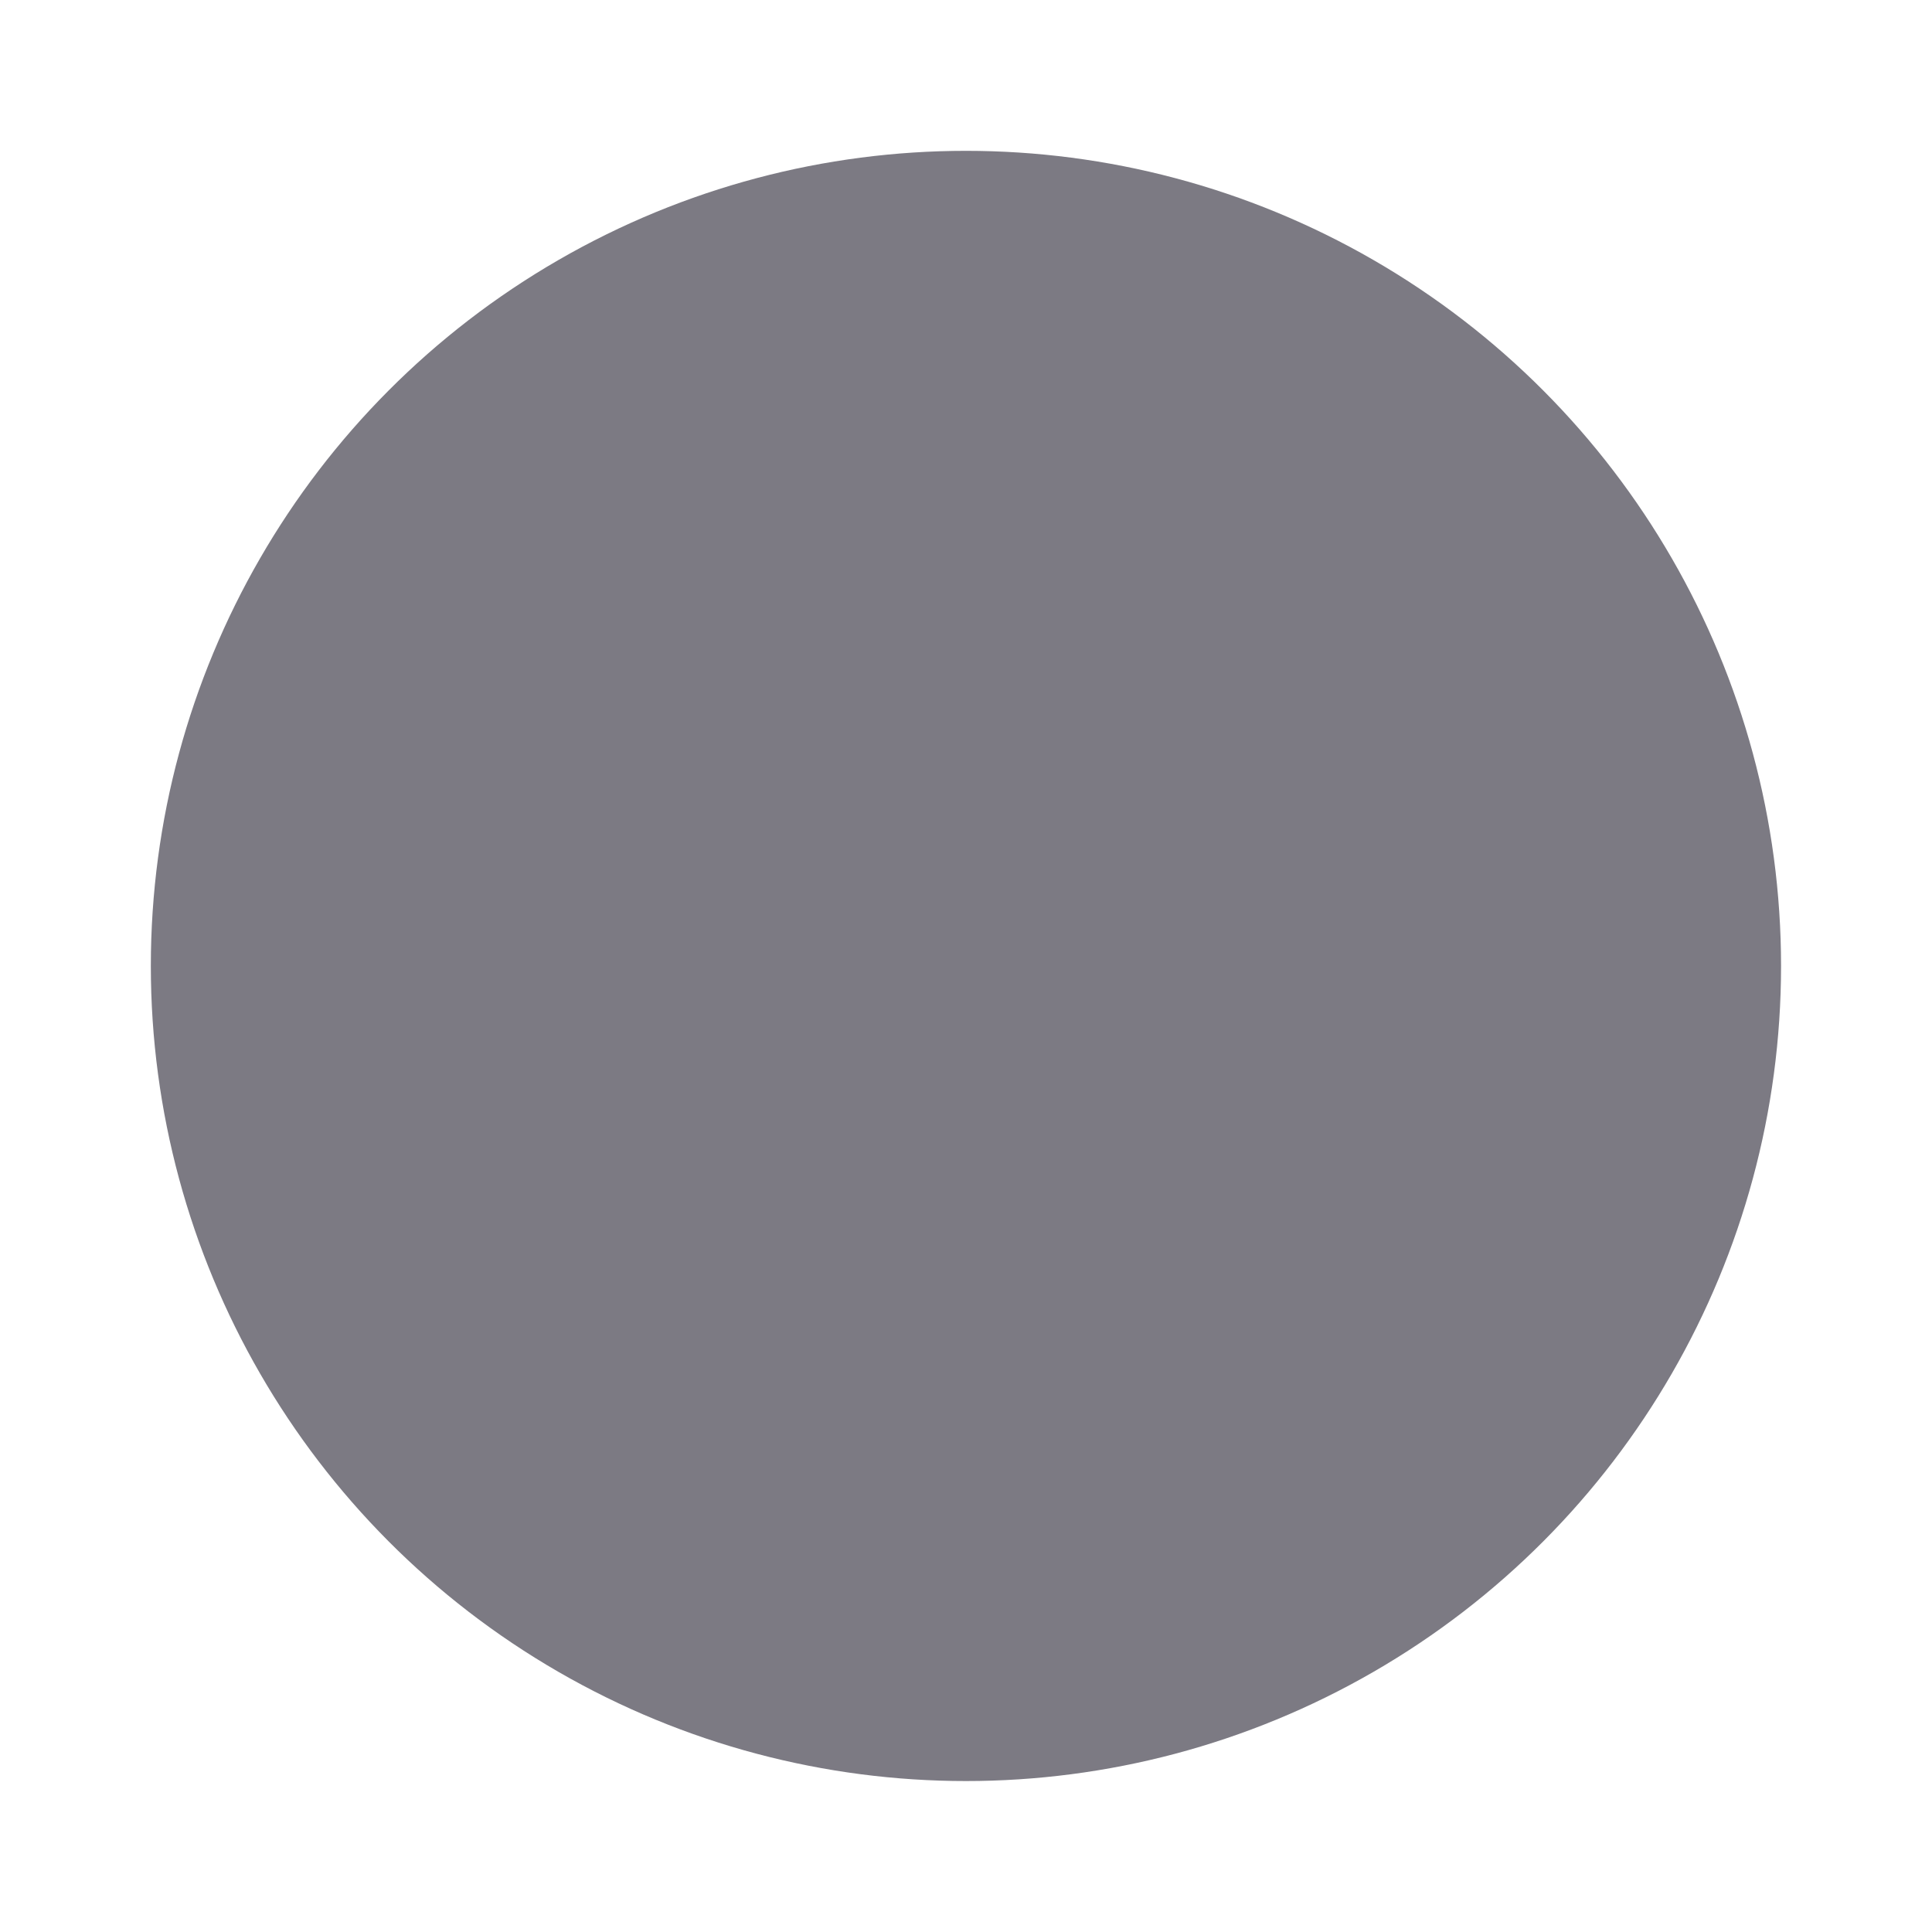 <?xml version="1.0" encoding="UTF-8" standalone="no"?>
<svg
   inkscape:version="1.2.2 (b0a8486541, 2022-12-01)"
   sodipodi:docname="White background.svg"
   id="svg12"
   version="1.1"
   viewBox="0 0 16.933 16.933"
   height="64"
   width="64"
   xmlns:inkscape="http://www.inkscape.org/namespaces/inkscape"
   xmlns:sodipodi="http://sodipodi.sourceforge.net/DTD/sodipodi-0.dtd"
   xmlns="http://www.w3.org/2000/svg"
   xmlns:svg="http://www.w3.org/2000/svg">
  <defs
     id="defs16">
    <linearGradient
       id="linearGradient1229"
       inkscape:swatch="solid">
      <stop
         style="stop-color:#000000;stop-opacity:1;"
         offset="0"
         id="stop1227" />
    </linearGradient>
    <rect
       x="4.438"
       y="5.592"
       width="31.334"
       height="14.402"
       id="rect2126" />
    <rect
       x="4.438"
       y="5.592"
       width="31.334"
       height="14.402"
       id="rect2126-3" />
    <linearGradient
       id="n"
       gradientUnits="userSpaceOnUse"
       x1="4"
       x2="56"
       y1="38.5"
       y2="38.5"
       gradientTransform="matrix(0.265,0,0,0.265,-9.429,-8.566)">
      <stop
         offset="0"
         stop-color="#ffffff"
         stop-opacity="0"
         id="stop79" />
      <stop
         offset="0.3"
         stop-color="#ffffff"
         stop-opacity="0.263"
         id="stop81" />
      <stop
         offset="1"
         stop-color="#ffffff"
         stop-opacity="0"
         id="stop83" />
    </linearGradient>
    <radialGradient
       id="m"
       cx="30"
       cy="186"
       gradientTransform="matrix(0.315,0,0,0.265,-10.932,-54.073)"
       gradientUnits="userSpaceOnUse"
       r="14">
      <stop
         offset="0"
         stop-color="#9a9996"
         stop-opacity="0"
         id="stop72" />
      <stop
         offset="0.779"
         stop-color="#9a9996"
         stop-opacity="0"
         id="stop74" />
      <stop
         offset="1"
         stop-color="#77767b"
         id="stop76" />
    </radialGradient>
    <linearGradient
       id="l"
       gradientUnits="userSpaceOnUse"
       x1="-2.958"
       x2="62.958"
       y1="42"
       y2="42"
       gradientTransform="matrix(0.265,0,0,0.265,-9.429,-8.566)">
      <stop
         offset="0"
         stop-color="#241f31"
         id="stop63" />
      <stop
         offset="0.288"
         stop-color="#77767b"
         id="stop65" />
      <stop
         offset="0.652"
         stop-color="#2f2840"
         id="stop67" />
      <stop
         offset="1"
         stop-color="#241f31"
         id="stop69" />
    </linearGradient>
    <radialGradient
       id="k"
       cx="26"
       cy="190.167"
       gradientTransform="matrix(0.265,0,0,0.454,-9.429,-91.114)"
       gradientUnits="userSpaceOnUse"
       r="14">
      <stop
         offset="0"
         stop-color="#5e5c64"
         id="stop58" />
      <stop
         offset="1"
         stop-color="#241f31"
         id="stop60" />
    </radialGradient>
    <linearGradient
       id="j"
       gradientUnits="userSpaceOnUse"
       x1="16"
       x2="30"
       y1="86"
       y2="86"
       gradientTransform="matrix(0.265,0,0,0.265,-9.429,-8.566)">
      <stop
         offset="0"
         stop-color="#f6f5f4"
         stop-opacity="0.502"
         id="stop53" />
      <stop
         offset="1"
         stop-color="#ffffff"
         stop-opacity="0"
         id="stop55" />
    </linearGradient>
    <linearGradient
       id="i"
       gradientTransform="matrix(0.214,-0.187,0.214,0.187,-65.787,-17.153)"
       gradientUnits="userSpaceOnUse"
       x1="72.062"
       x2="40.97"
       y1="230.291"
       y2="310.562">
      <stop
         offset="0"
         stop-color="#1ebef1"
         id="stop48" />
      <stop
         offset="1"
         stop-color="#2509e8"
         id="stop50" />
    </linearGradient>
    <clipPath
       id="h">
      <rect
         height="152"
         width="192"
         id="rect45"
         x="0"
         y="0" />
    </clipPath>
    <mask
       id="g">
      <g
         filter="url(#f)"
         id="g42">
        <rect
           fill-opacity="0.3"
           height="128"
           width="128"
           id="rect40"
           x="0"
           y="0" />
      </g>
    </mask>
    <filter
       id="f"
       height="1"
       width="1"
       x="0"
       y="0">
      <feColorMatrix
         in="SourceGraphic"
         type="matrix"
         values="0 0 0 0 1 0 0 0 0 1 0 0 0 0 1 0 0 0 1 0"
         id="feColorMatrix37" />
    </filter>
    <linearGradient
       id="e"
       gradientTransform="matrix(0,-0.265,0.265,0,-60.757,31.121)"
       gradientUnits="userSpaceOnUse"
       x1="50"
       x2="70"
       y1="258"
       y2="258">
      <stop
         offset="0"
         stop-color="#576ce3"
         id="stop30" />
      <stop
         offset="0"
         stop-color="#bb34b1"
         id="stop32" />
      <stop
         offset="1"
         stop-color="#e31f9e"
         id="stop34" />
    </linearGradient>
    <linearGradient
       id="d"
       gradientTransform="matrix(0,-0.265,0.265,0,-51.761,40.116)"
       gradientUnits="userSpaceOnUse"
       x1="84"
       x2="104"
       y1="258"
       y2="258">
      <stop
         offset="0"
         stop-color="#e5a50a"
         id="stop25" />
      <stop
         offset="1"
         stop-color="#f6d32d"
         id="stop27" />
    </linearGradient>
    <linearGradient
       id="c"
       gradientTransform="matrix(0,-0.265,0.265,0,-60.757,21.596)"
       gradientUnits="userSpaceOnUse"
       x1="50"
       x2="70"
       y1="258"
       y2="258">
      <stop
         offset="0"
         stop-color="#c9c8c5"
         id="stop20" />
      <stop
         offset="1"
         stop-color="#f6f5f4"
         id="stop22" />
    </linearGradient>
    <linearGradient
       id="b"
       gradientTransform="matrix(0,-0.265,0.265,0,-51.761,30.592)"
       gradientUnits="userSpaceOnUse"
       x1="84"
       x2="104"
       y1="258"
       y2="258">
      <stop
         offset="0"
         stop-color="#46a2ed"
         id="stop15" />
      <stop
         offset="1"
         stop-color="#41c6f1"
         id="stop17" />
    </linearGradient>
    <linearGradient
       id="a"
       gradientTransform="matrix(0.265,0,0,0.204,-11.545,1.773)"
       gradientUnits="userSpaceOnUse"
       x1="16"
       x2="128"
       y1="74"
       y2="74">
      <stop
         offset="0"
         stop-color="#3d3846"
         id="stop2" />
      <stop
         offset="0.036"
         stop-color="#5e5c64"
         id="stop4" />
      <stop
         offset="0.071"
         stop-color="#3d3846"
         id="stop6" />
      <stop
         offset="0.929"
         stop-color="#3d3846"
         id="stop8" />
      <stop
         offset="0.964"
         stop-color="#5e5c64"
         id="stop10" />
      <stop
         offset="1"
         stop-color="#3d3846"
         id="stop12" />
    </linearGradient>
  </defs>
  <sodipodi:namedview
     id="namedview14"
     pagecolor="#505050"
     bordercolor="#eeeeee"
     borderopacity="1"
     inkscape:showpageshadow="0"
     inkscape:pageopacity="0"
     inkscape:pagecheckerboard="0"
     inkscape:deskcolor="#505050"
     showgrid="false"
     inkscape:zoom="5.6328125"
     inkscape:cx="57.076283"
     inkscape:cy="25.564494"
     inkscape:window-width="1920"
     inkscape:window-height="972"
     inkscape:window-x="0"
     inkscape:window-y="0"
     inkscape:window-maximized="1"
     inkscape:current-layer="svg12" />
  <circle
     cx="8.466"
     cy="8.466"
     fill="#32a3d7"
     style="fill:#7c7a83;fill-opacity:1;stroke-width:1;paint-order:stroke fill markers;stroke:none;stroke-opacity:1"
     id="circle2"
     r="7.144" />
</svg>
